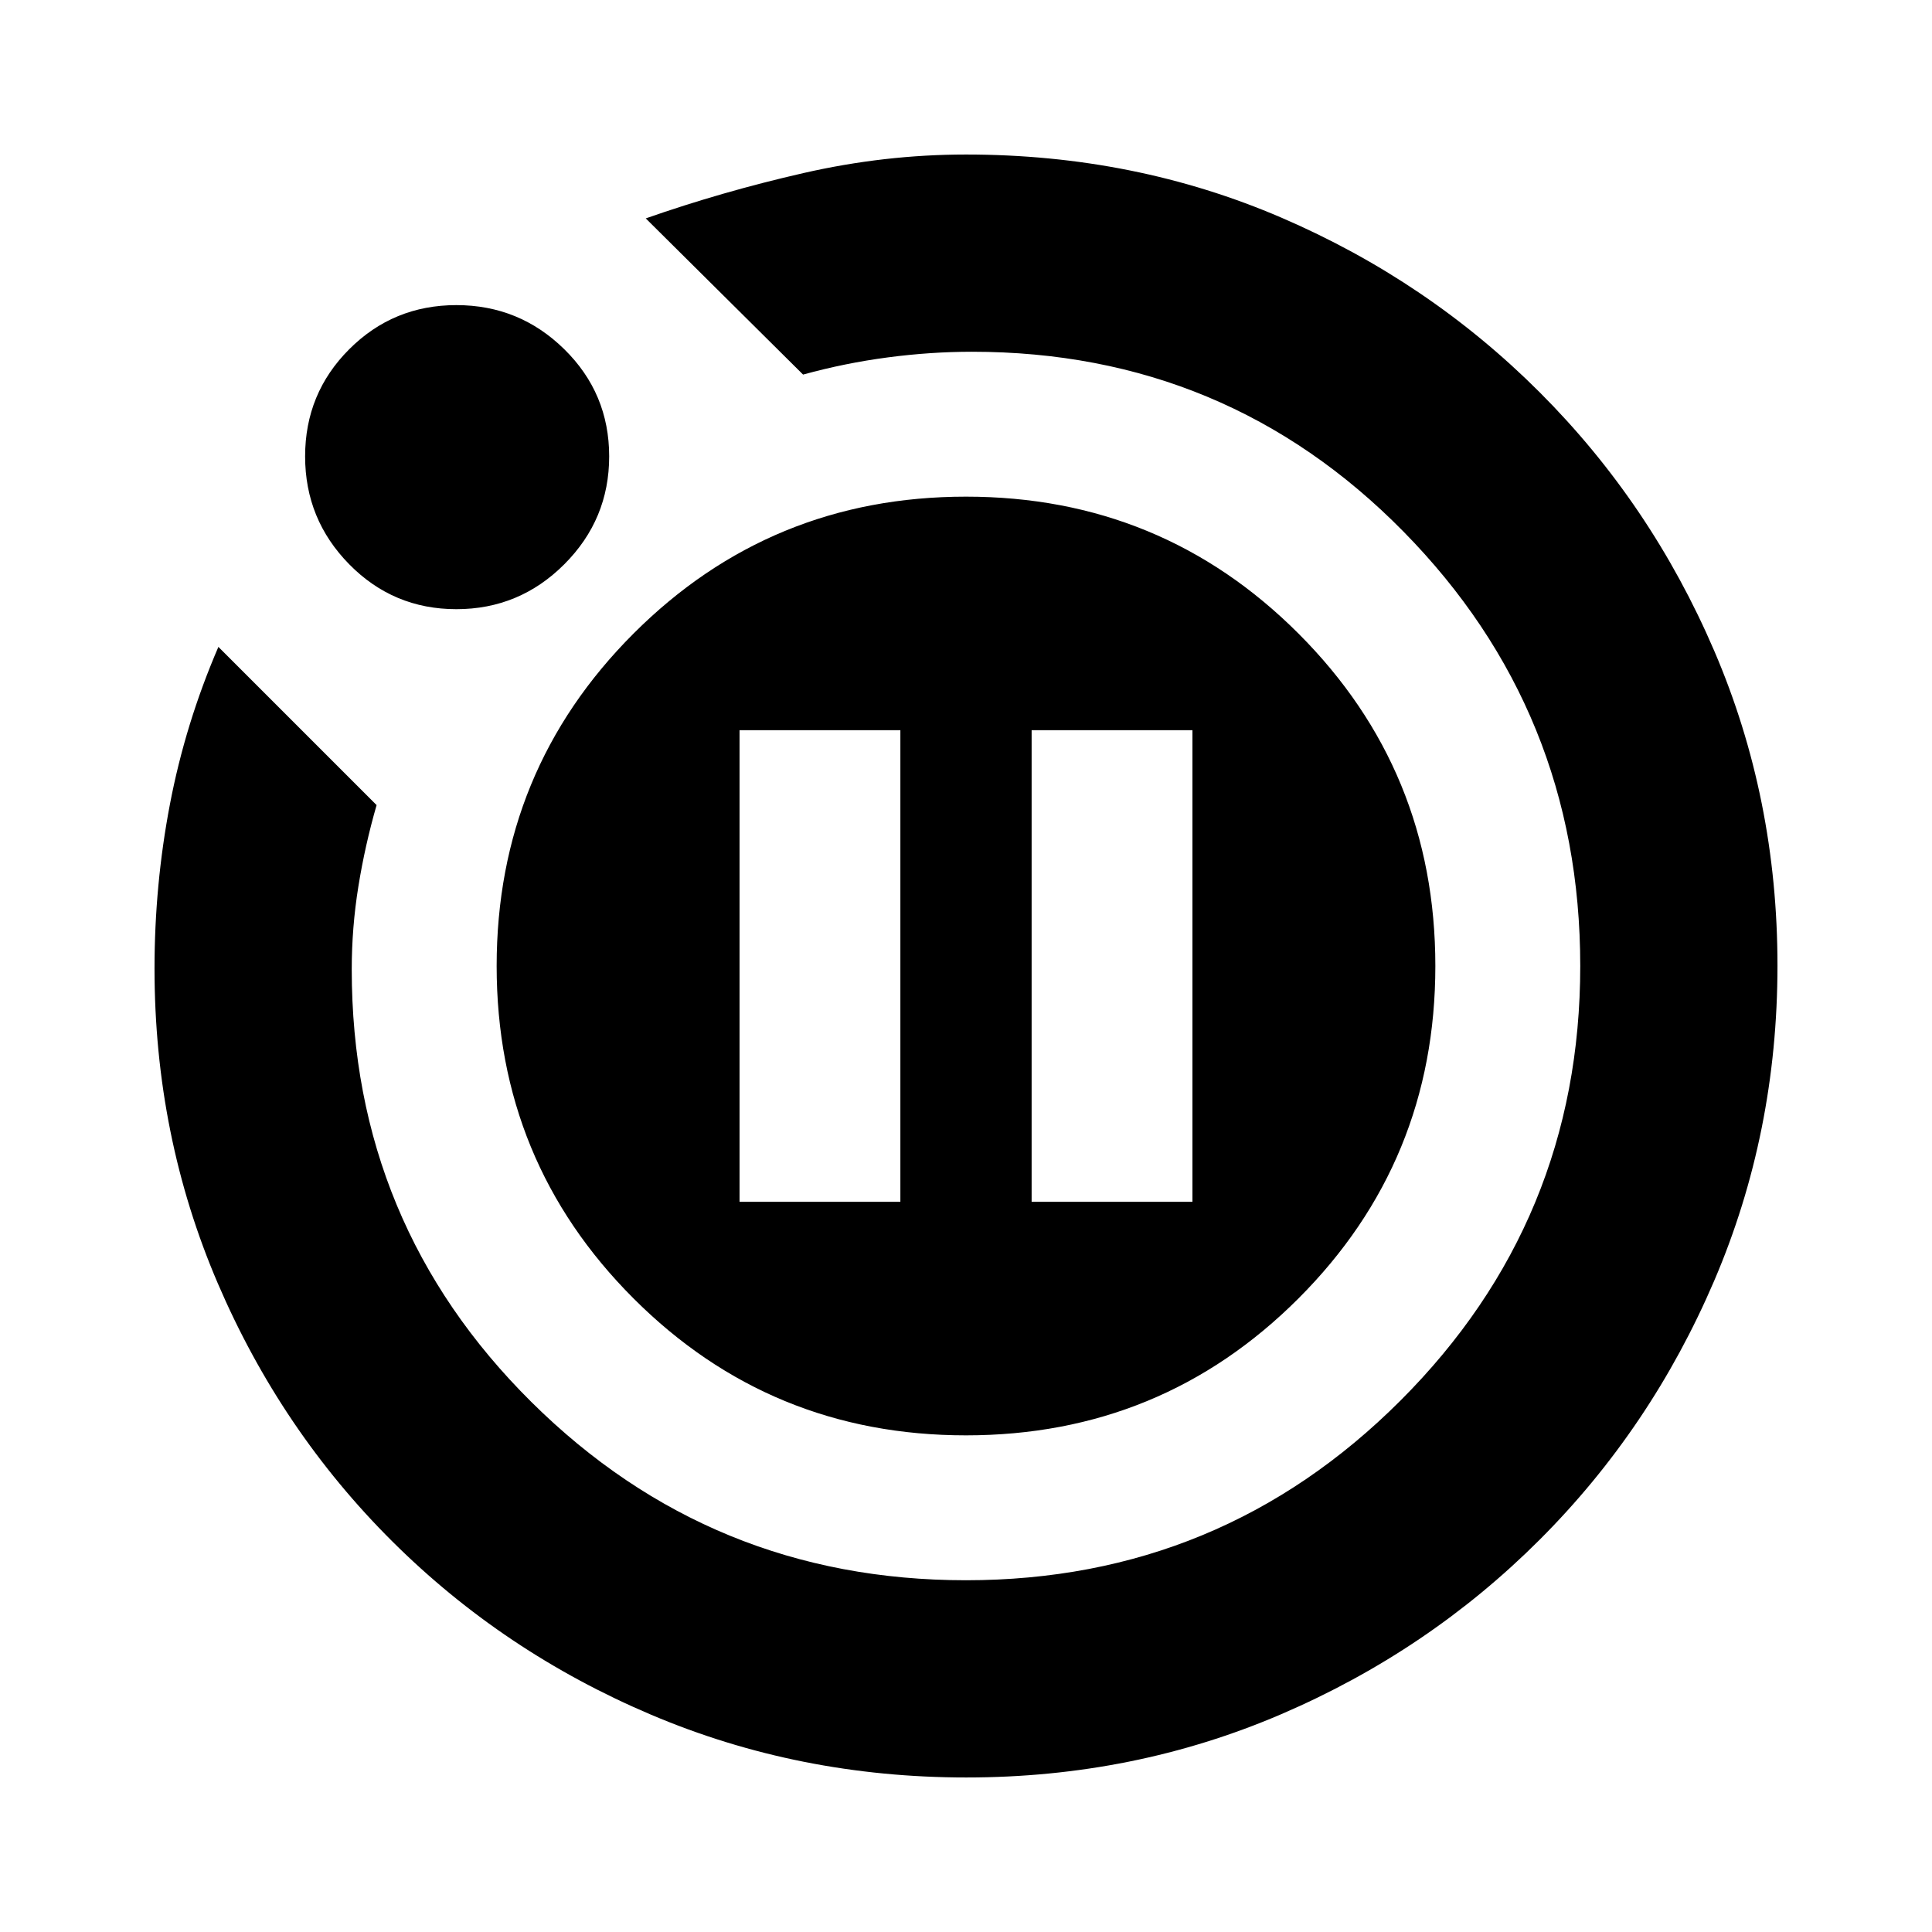 <svg xmlns="http://www.w3.org/2000/svg" height="20" viewBox="0 -960 960 960" width="20"><path d="M367.478-362.826h79.913v-234.348h-79.913v234.348Zm145.131 0h79.913v-234.348h-79.913v234.348Zm-32.38 286.044q-83.186 0-156.577-31.13-73.392-31.131-128.718-86.174-55.326-55.044-86.739-128.287-31.413-73.244-31.413-156.357 0-41.534 7.652-81.619 7.652-40.086 24.087-78.216l78.609 78.61q-5.739 19.912-9.043 40.358-3.304 20.446-3.304 41.293 0 126.449 89.304 214.985Q353.391-174.783 480-174.783q126.609 0 215.913-89.304Q785.217-353.391 785.217-480q0-126.609-87.891-215.913-87.891-89.304-214.338-89.304-20.509 0-41.823 2.804-21.313 2.804-42.12 8.543l-78.175-77.609q38-13.305 78.347-22.522 40.348-9.217 80.783-9.217 83.893 0 156.816 31.413 72.924 31.413 128.25 86.739 55.326 55.326 86.739 128.489 31.413 73.163 31.413 156.348 0 83.186-31.413 156.577-31.413 73.392-86.739 128.718-55.326 55.326-128.489 86.739-73.163 31.413-156.348 31.413ZM226.77-657.304q-31.318 0-53.24-22.304-21.922-22.305-21.922-53.622 0-31.318 21.922-53.24t53.24-21.922q31.317 0 53.622 21.922 22.304 21.922 22.304 53.24 0 31.317-22.304 53.622-22.305 22.304-53.622 22.304ZM246.783-480q0-97.174 68.022-165.195Q382.826-713.217 480-713.217q97.174 0 165.195 68.022Q713.217-577.174 713.217-480q0 97.174-68.022 165.195Q577.174-246.783 480-246.783q-97.174 0-165.195-68.022Q246.783-382.826 246.783-480Z"/></svg>